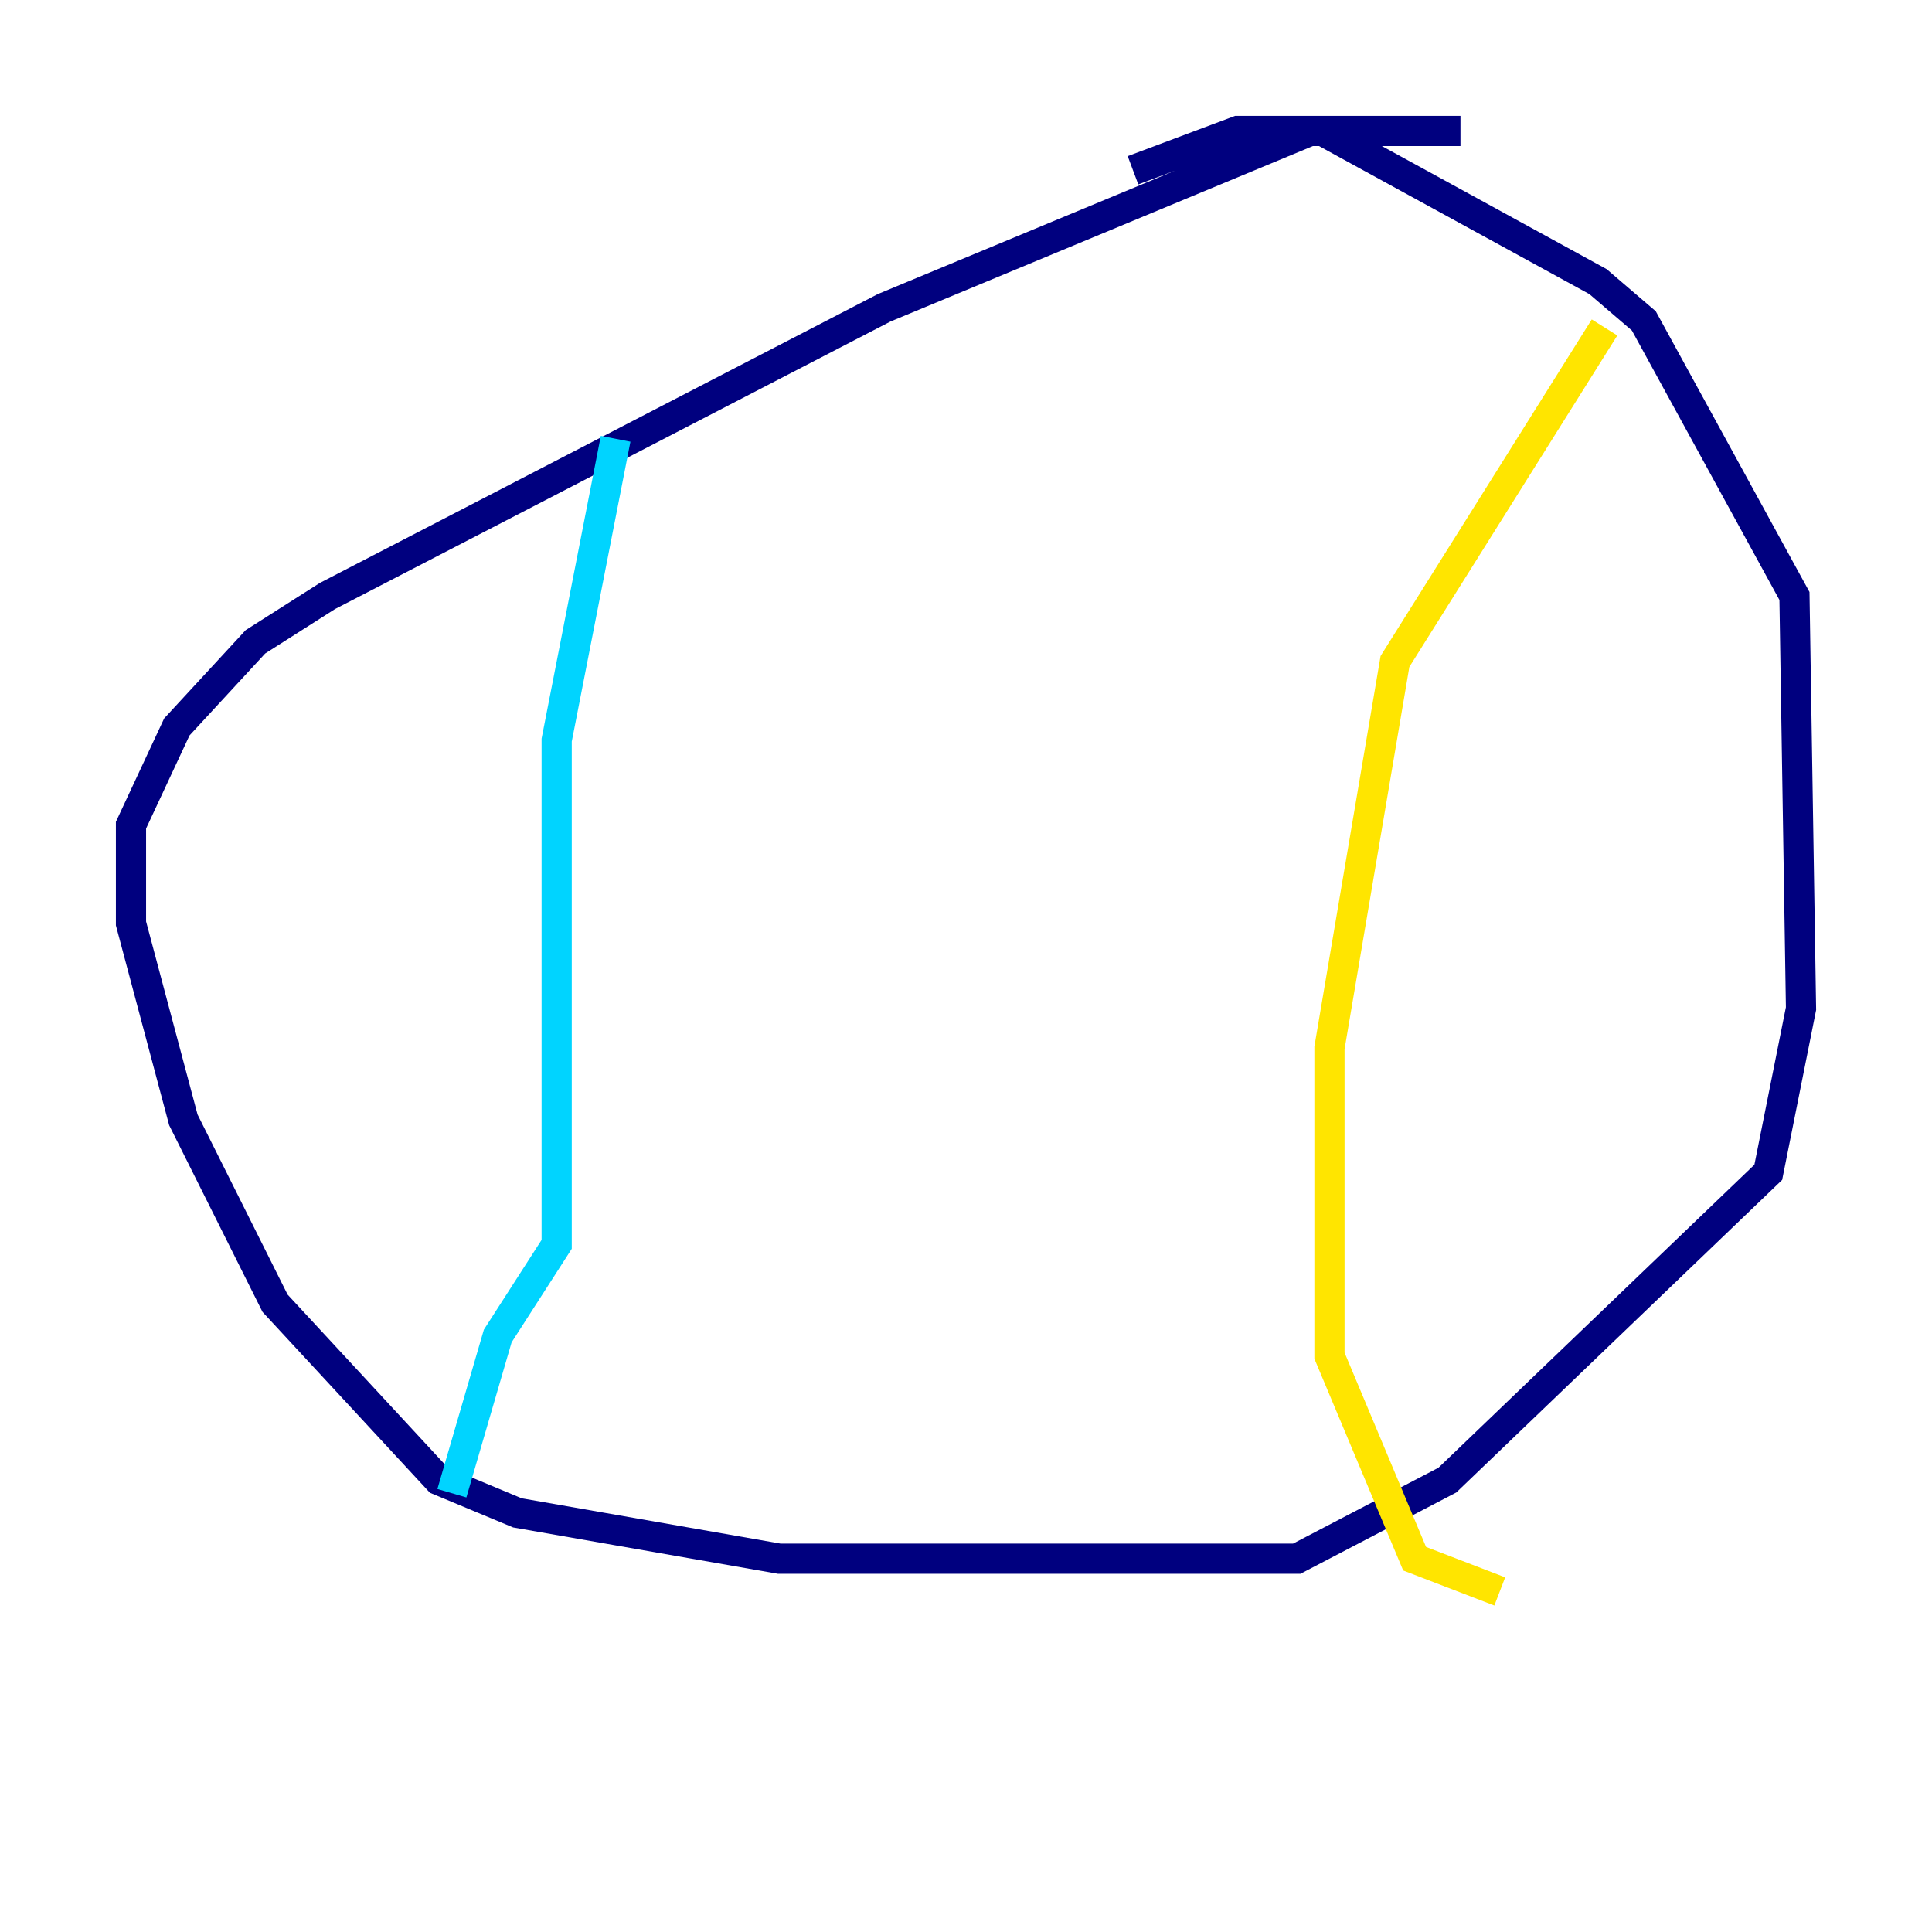 <?xml version="1.0" encoding="utf-8" ?>
<svg baseProfile="tiny" height="128" version="1.2" viewBox="0,0,128,128" width="128" xmlns="http://www.w3.org/2000/svg" xmlns:ev="http://www.w3.org/2001/xml-events" xmlns:xlink="http://www.w3.org/1999/xlink"><defs /><polyline fill="none" points="96.759,8.678 86.78,8.678 58.576,20.393 21.695,39.485 16.922,42.522 11.715,48.163 8.678,54.671 8.678,61.18 12.149,74.197 18.224,86.346 29.071,98.061 34.278,100.231 51.634,103.268 85.912,103.268 95.891,98.061 117.153,77.668 119.322,66.82 118.888,39.485 108.909,21.261 105.871,18.658 87.647,8.678 82.007,8.678 75.064,11.281" stroke="#00007f" stroke-width="2" /><polyline fill="none" points="40.786,29.071 36.881,49.031 36.881,82.441 32.976,88.515 29.939,98.929" stroke="#00d4ff" stroke-width="2" /><polyline fill="none" points="106.305,21.695 92.42,43.824 88.081,69.424 88.081,89.817 93.722,103.268 99.363,105.437" stroke="#ffe500" stroke-width="2" /><polyline fill="none" points="71.159,13.451 71.159,13.451" stroke="#7f0000" stroke-width="2" /></svg>